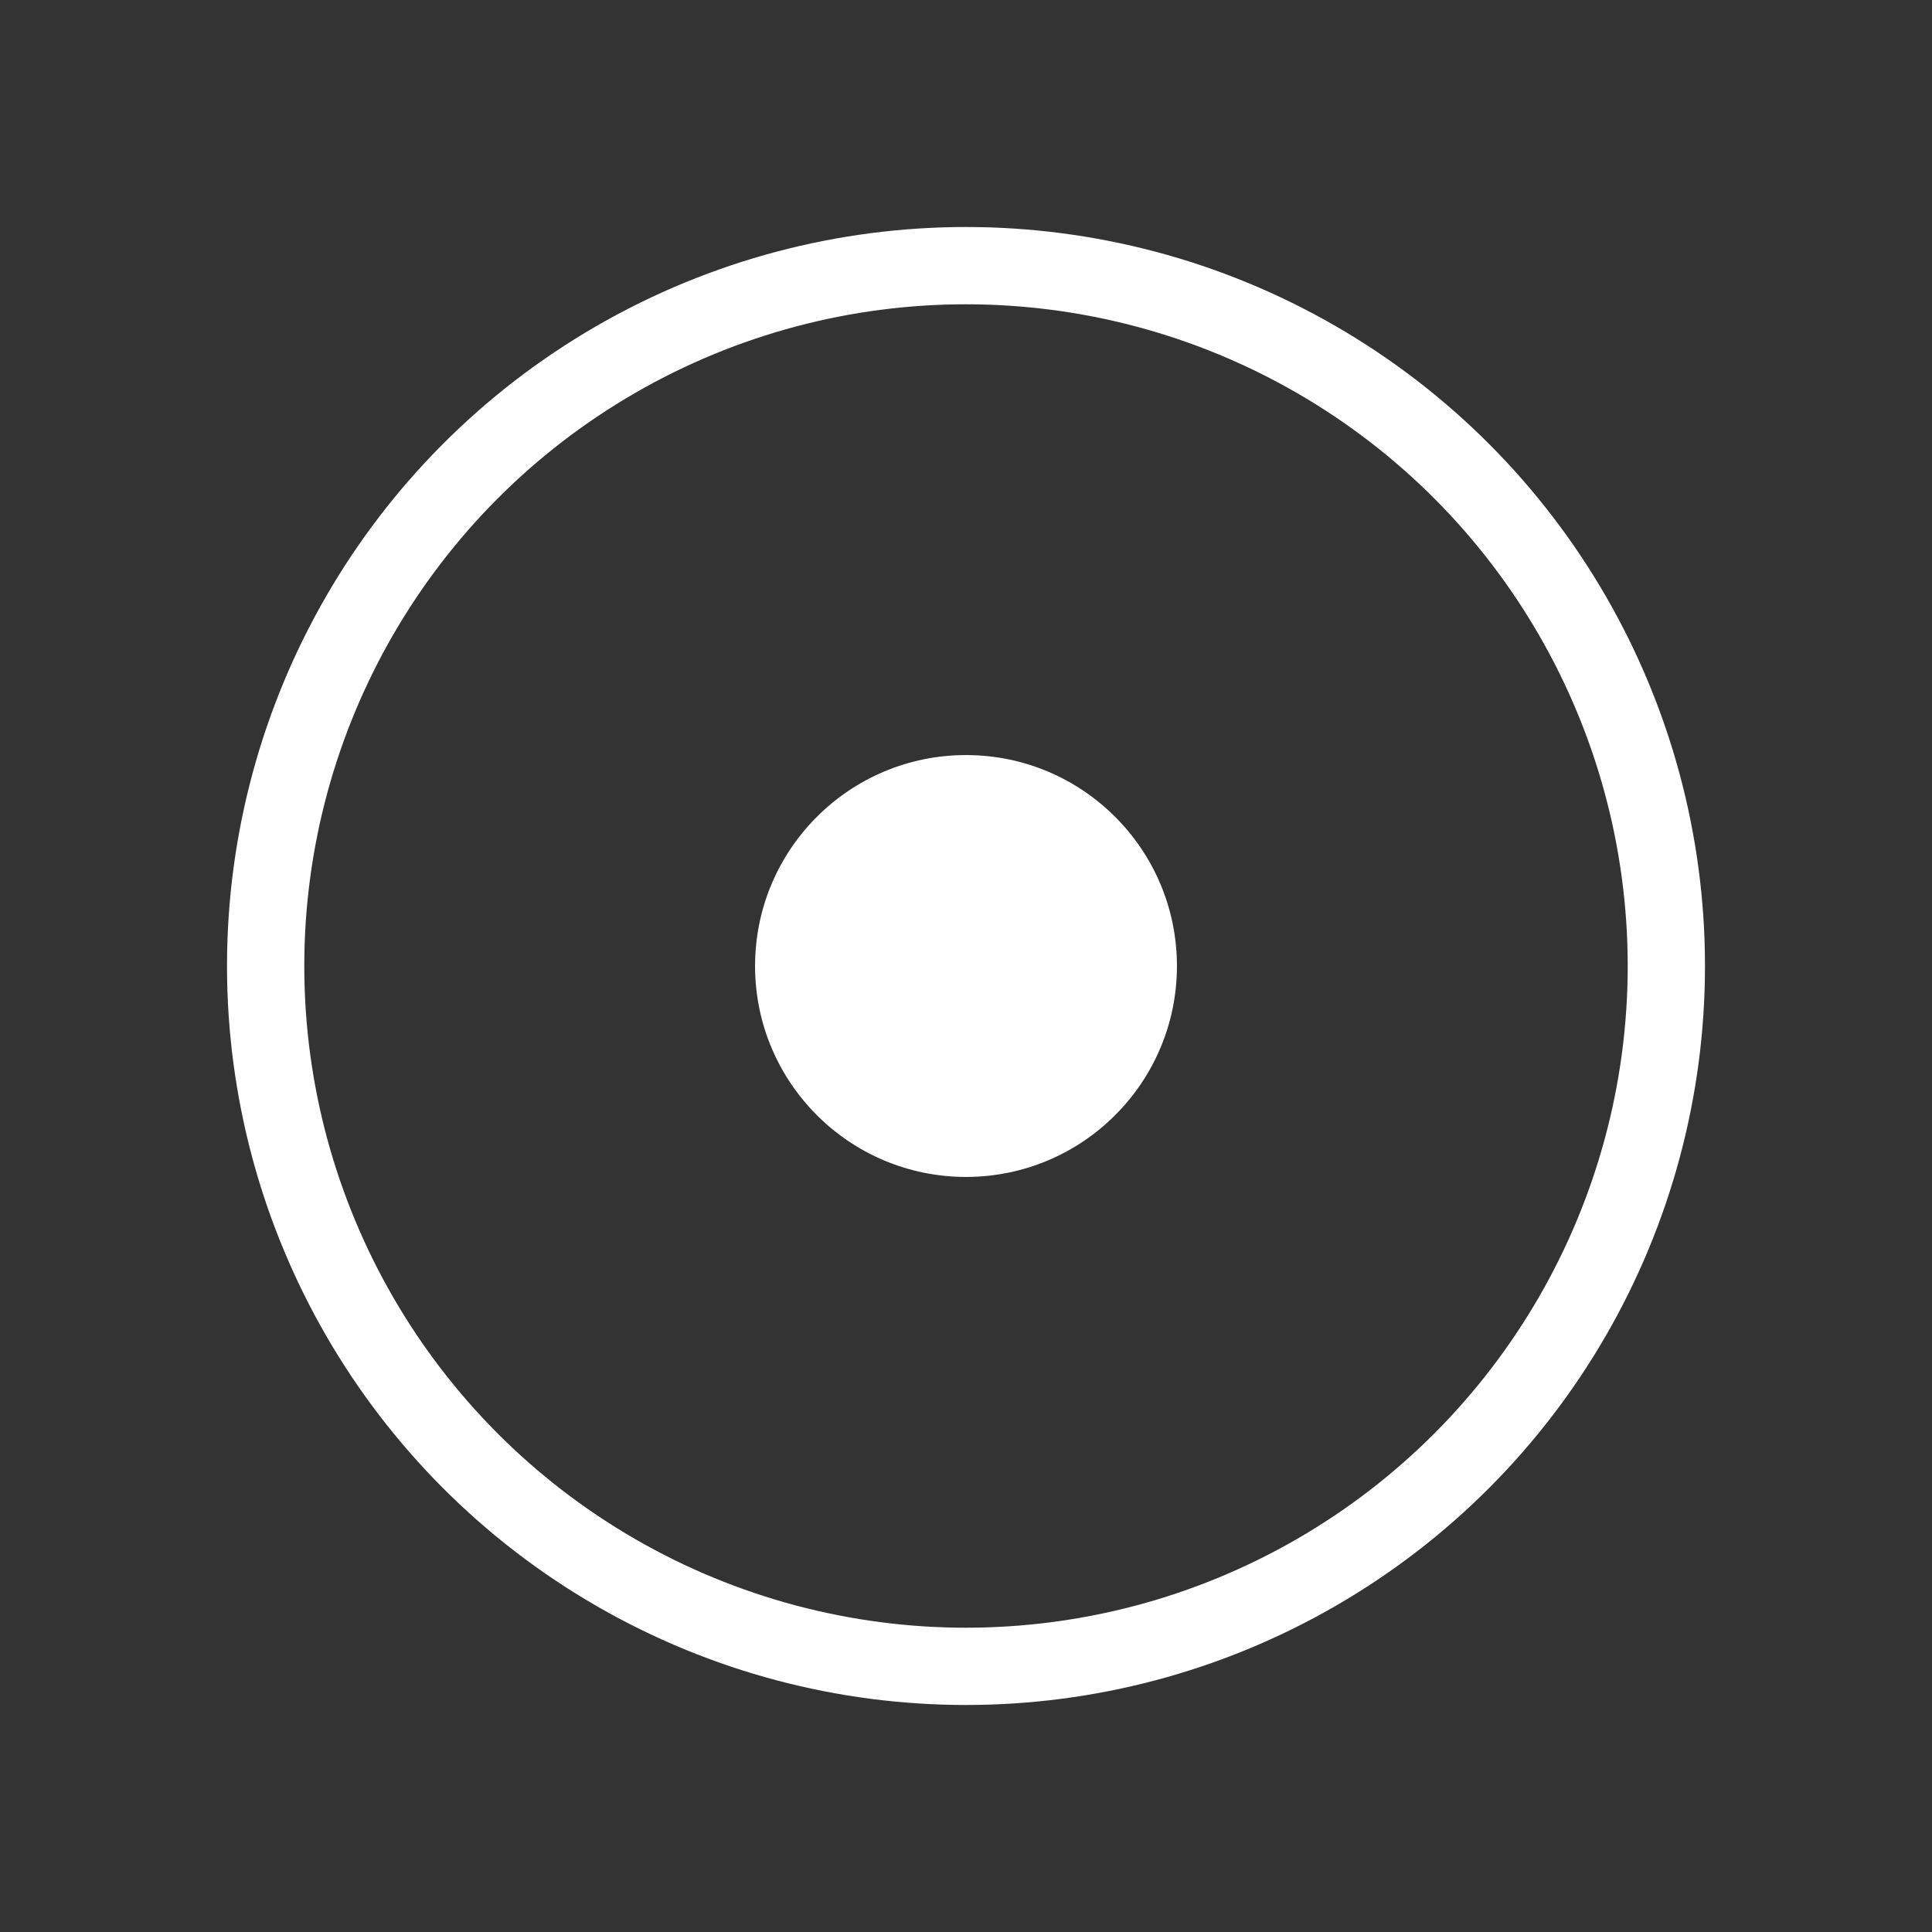 <?xml version="1.0" encoding="utf-8"?>
<!-- Generator: Adobe Illustrator 16.0.0, SVG Export Plug-In . SVG Version: 6.00 Build 0)  -->
<!DOCTYPE svg PUBLIC "-//W3C//DTD SVG 1.1//EN" "http://www.w3.org/Graphics/SVG/1.1/DTD/svg11.dtd">
<svg version="1.1" id="Layer_1" xmlns="http://www.w3.org/2000/svg" xmlns:xlink="http://www.w3.org/1999/xlink" x="0px" y="0px"
	 width="50px" height="50px" viewBox="0 0 50 50" enable-background="new 0 0 50 50" xml:space="preserve">
<rect x="0" y="0" width="50" height="50" fill="#333333" stroke="none"/>
<circle fill="none" stroke="#FFFFFF" stroke-width="2" stroke-linecap="round" stroke-miterlimit="10" cx="25" cy="25" r="18.125"/>
<circle fill="#FFFFFF" cx="25" cy="25" r="5.459"/>
<circle fill="none" stroke="#FFFFFF" stroke-width="2" stroke-linecap="round" stroke-miterlimit="10" cx="154" cy="25" r="18.125"/>
<circle fill="#FFFFFF" cx="154" cy="25" r="5.459"/>
<circle fill="none" stroke="#FFFFFF" stroke-width="2" stroke-linecap="round" stroke-miterlimit="10" cx="104.276" cy="25" r="18.125"/>
<path fill="#FFFFFF" d="M101.463,28.992c-0.326,0.325-0.854,0.325-1.179,0l0,0c-0.326-0.326-0.326-0.854,0-1.179l6.805-6.806
	c0.326-0.325,0.854-0.325,1.18,0l0,0c0.325,0.325,0.325,0.853-0.001,1.178L101.463,28.992z"/>
<path fill="#FFFFFF" d="M100.282,22.187c-0.325-0.326-0.325-0.854,0-1.179l0,0c0.326-0.326,0.854-0.326,1.179,0l6.806,6.805
	c0.325,0.326,0.325,0.854,0,1.18l0,0c-0.325,0.325-0.854,0.325-1.179-0.001L100.282,22.187z"/>
</svg>
